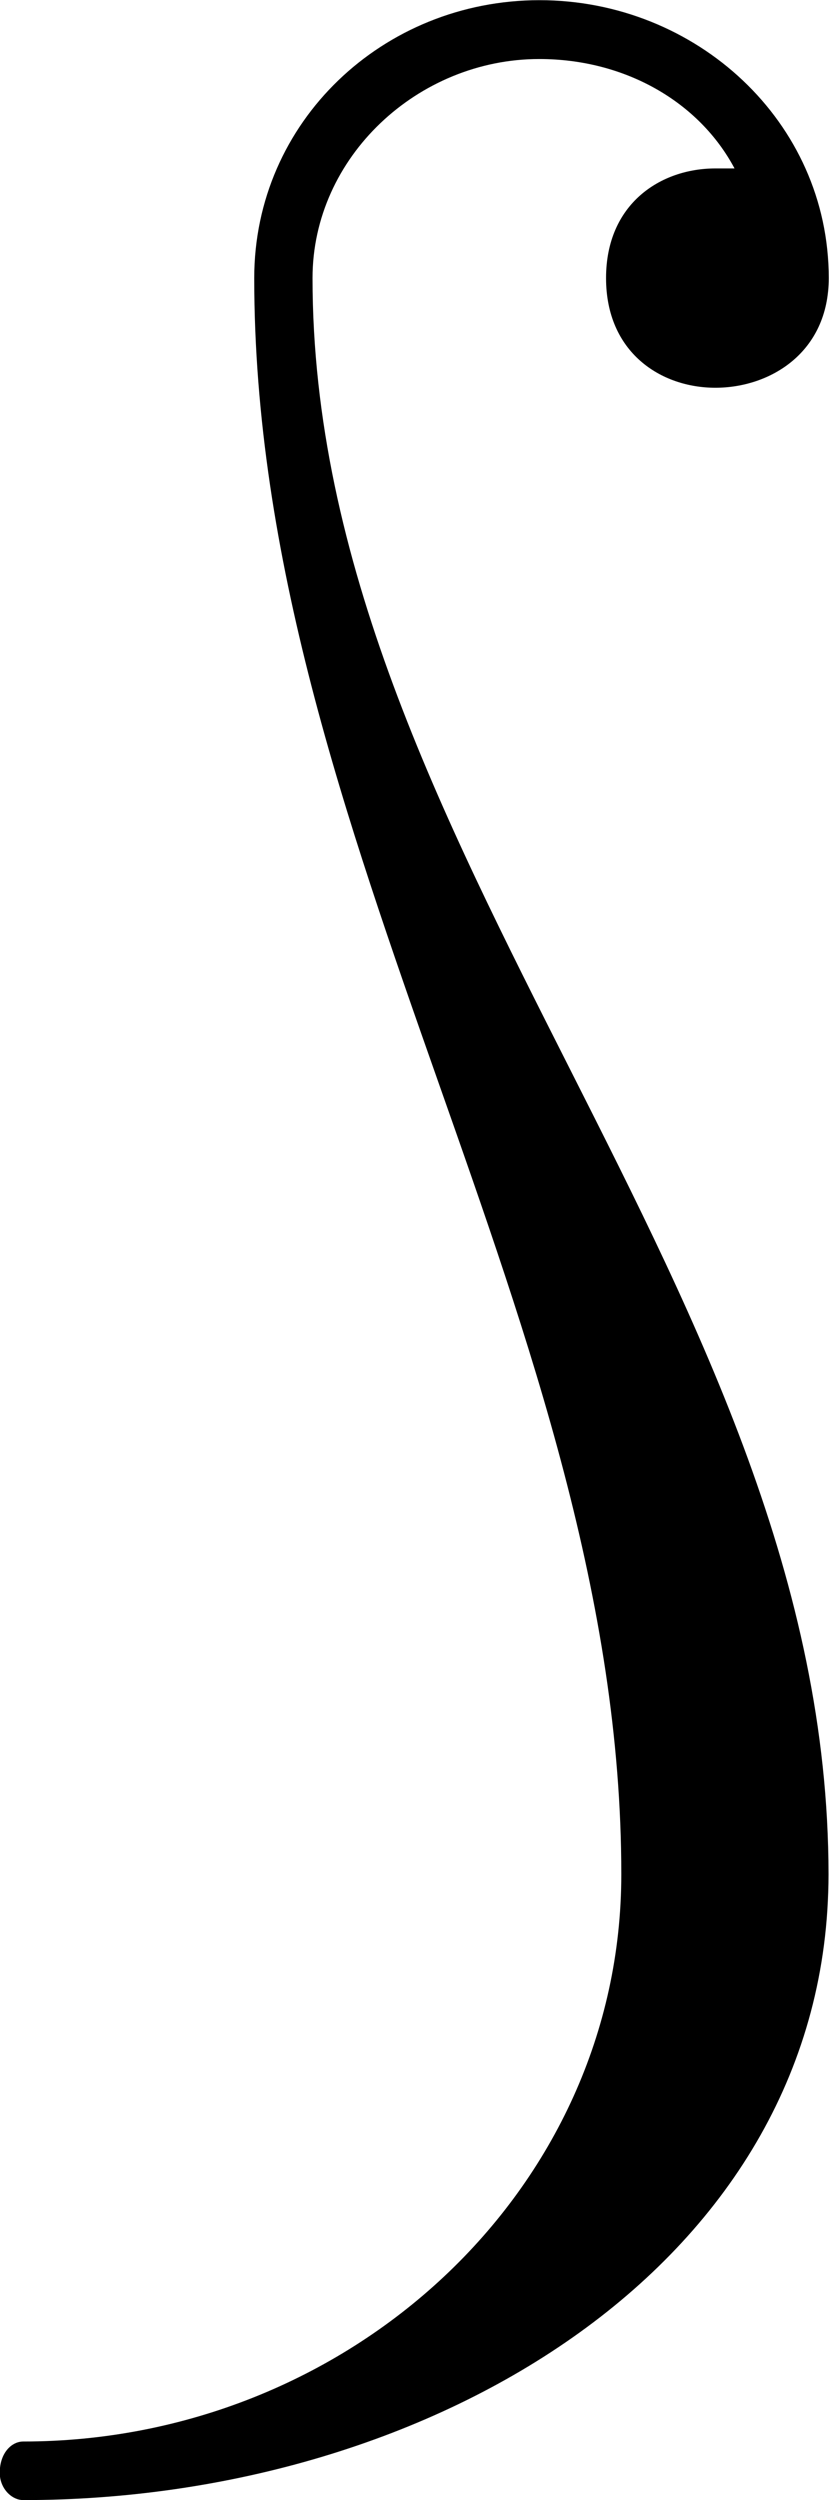 <svg xmlns="http://www.w3.org/2000/svg" xmlns:xlink="http://www.w3.org/1999/xlink" width="4.417" height="13.313" viewBox="0 0 3.313 9.984"><svg overflow="visible" x="148.712" y="134.765" transform="translate(-149.259 -127.28)"><path style="stroke:none" d="M3.484-6.813h-.078c-.219 0-.437.141-.437.438 0 .297.219.438.437.438.219 0 .453-.141.453-.438 0-.625-.53-1.11-1.156-1.11-.625 0-1.14.485-1.14 1.11C1.563-4.141 3.03-2.187 3.03 0c0 1.266-1.094 2.266-2.39 2.266-.047 0-.094.046-.094.125 0 .062.047.109.094.109 1.64 0 3.218-.953 3.218-2.5 0-2.328-2.062-4.11-2.062-6.375 0-.484.422-.875.906-.875.344 0 .64.172.781.438zm0 0"/></svg></svg>